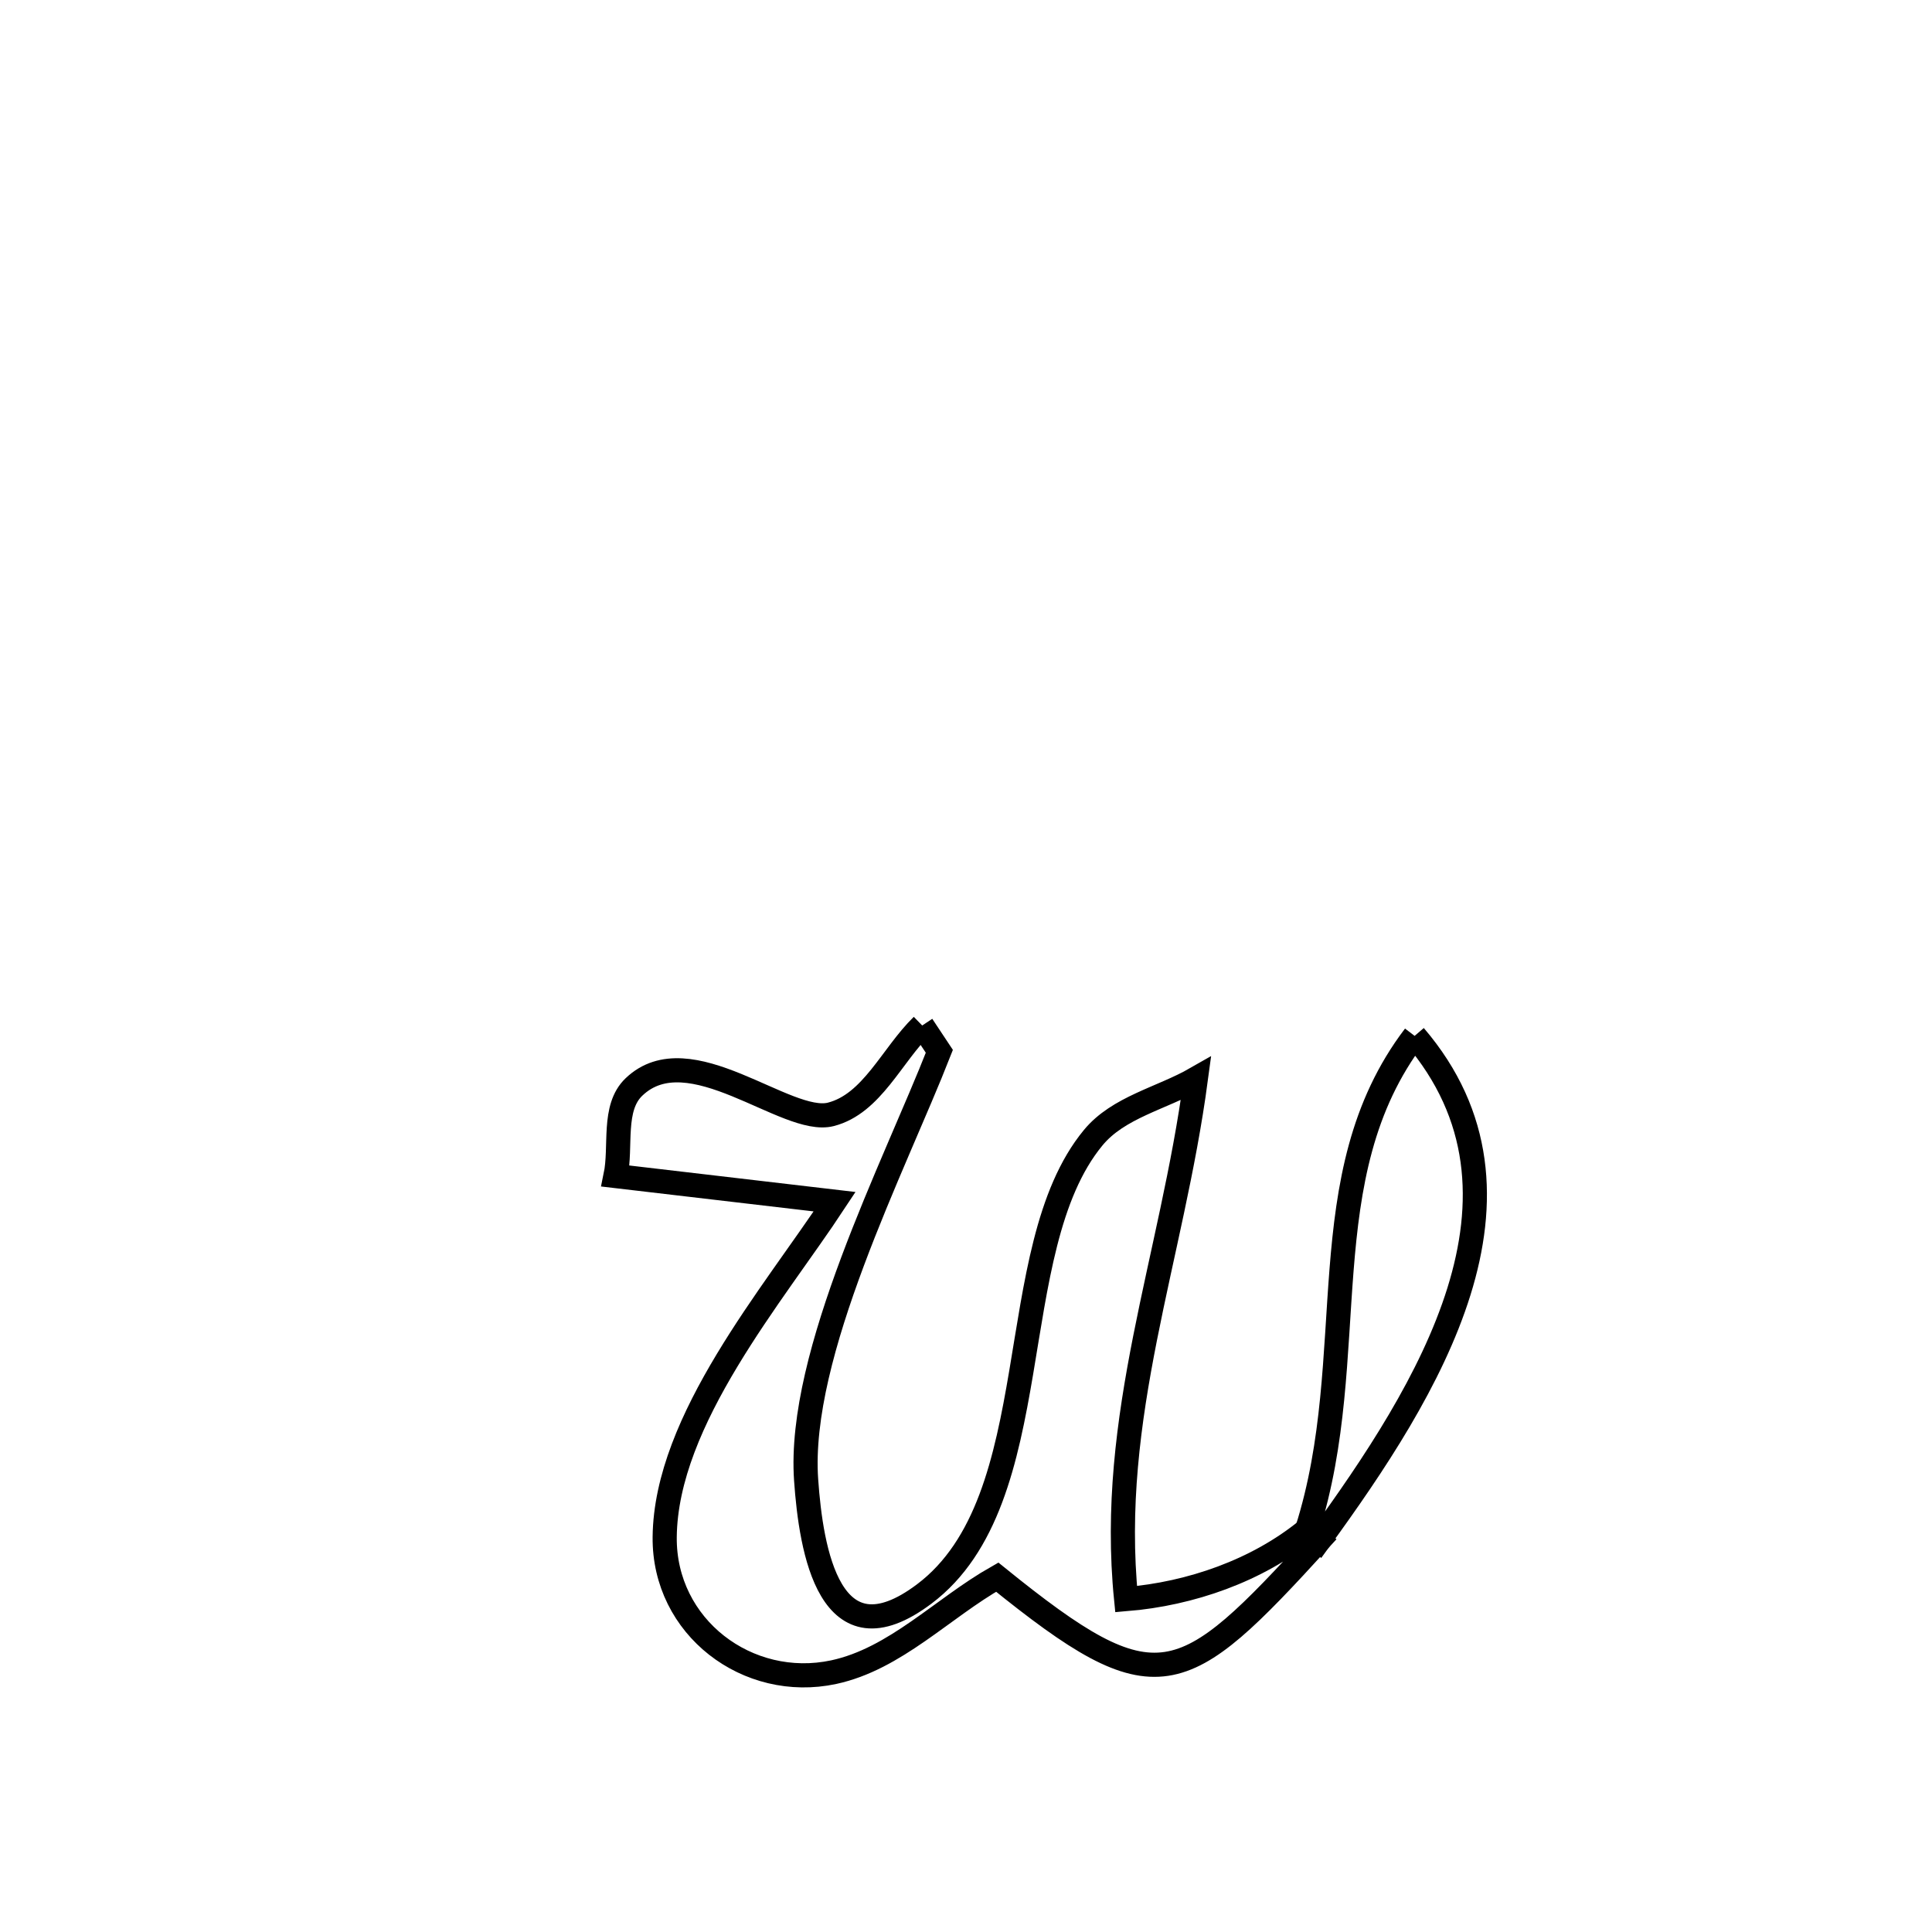 <svg xmlns="http://www.w3.org/2000/svg" viewBox="0.0 0.0 24.0 24.0" height="200px" width="200px"><path fill="none" stroke="black" stroke-width=".3" stroke-opacity="1.0"  filling="0" d="M11.456 12.739 L11.456 12.739 C11.527 12.846 11.598 12.953 11.669 13.06 L11.669 13.06 C11.11 14.49 9.904 16.819 10.014 18.385 C10.075 19.259 10.306 20.685 11.481 19.801 C13.047 18.623 12.428 15.529 13.58 14.133 C13.892 13.754 14.43 13.644 14.856 13.4 L14.856 13.4 C14.556 15.641 13.762 17.594 13.989 19.865 L13.989 19.865 C14.789 19.799 15.616 19.512 16.238 19.004 L16.238 19.004 C16.287 19.047 16.337 19.091 16.387 19.134 L16.387 19.134 C14.674 21.008 14.377 21.201 12.388 19.592 L12.388 19.592 C11.707 19.978 11.123 20.607 10.357 20.772 C9.289 21.001 8.245 20.213 8.257 19.093 C8.272 17.636 9.607 16.084 10.368 14.928 L10.368 14.928 C9.521 14.829 8.489 14.708 7.646 14.609 L7.646 14.609 C7.723 14.24 7.603 13.763 7.875 13.503 C8.564 12.842 9.769 13.985 10.321 13.843 C10.832 13.712 11.078 13.107 11.456 12.739 L11.456 12.739"></path>
<path fill="none" stroke="black" stroke-width=".3" stroke-opacity="1.0"  filling="0" d="M17.573 12.868 L17.573 12.868 C19.265 14.844 17.745 17.268 16.387 19.134 L16.387 19.134 C16.337 19.091 16.287 19.047 16.237 19.004 L16.237 19.004 C16.923 16.84 16.247 14.61 17.573 12.868 L17.573 12.868"></path></svg>